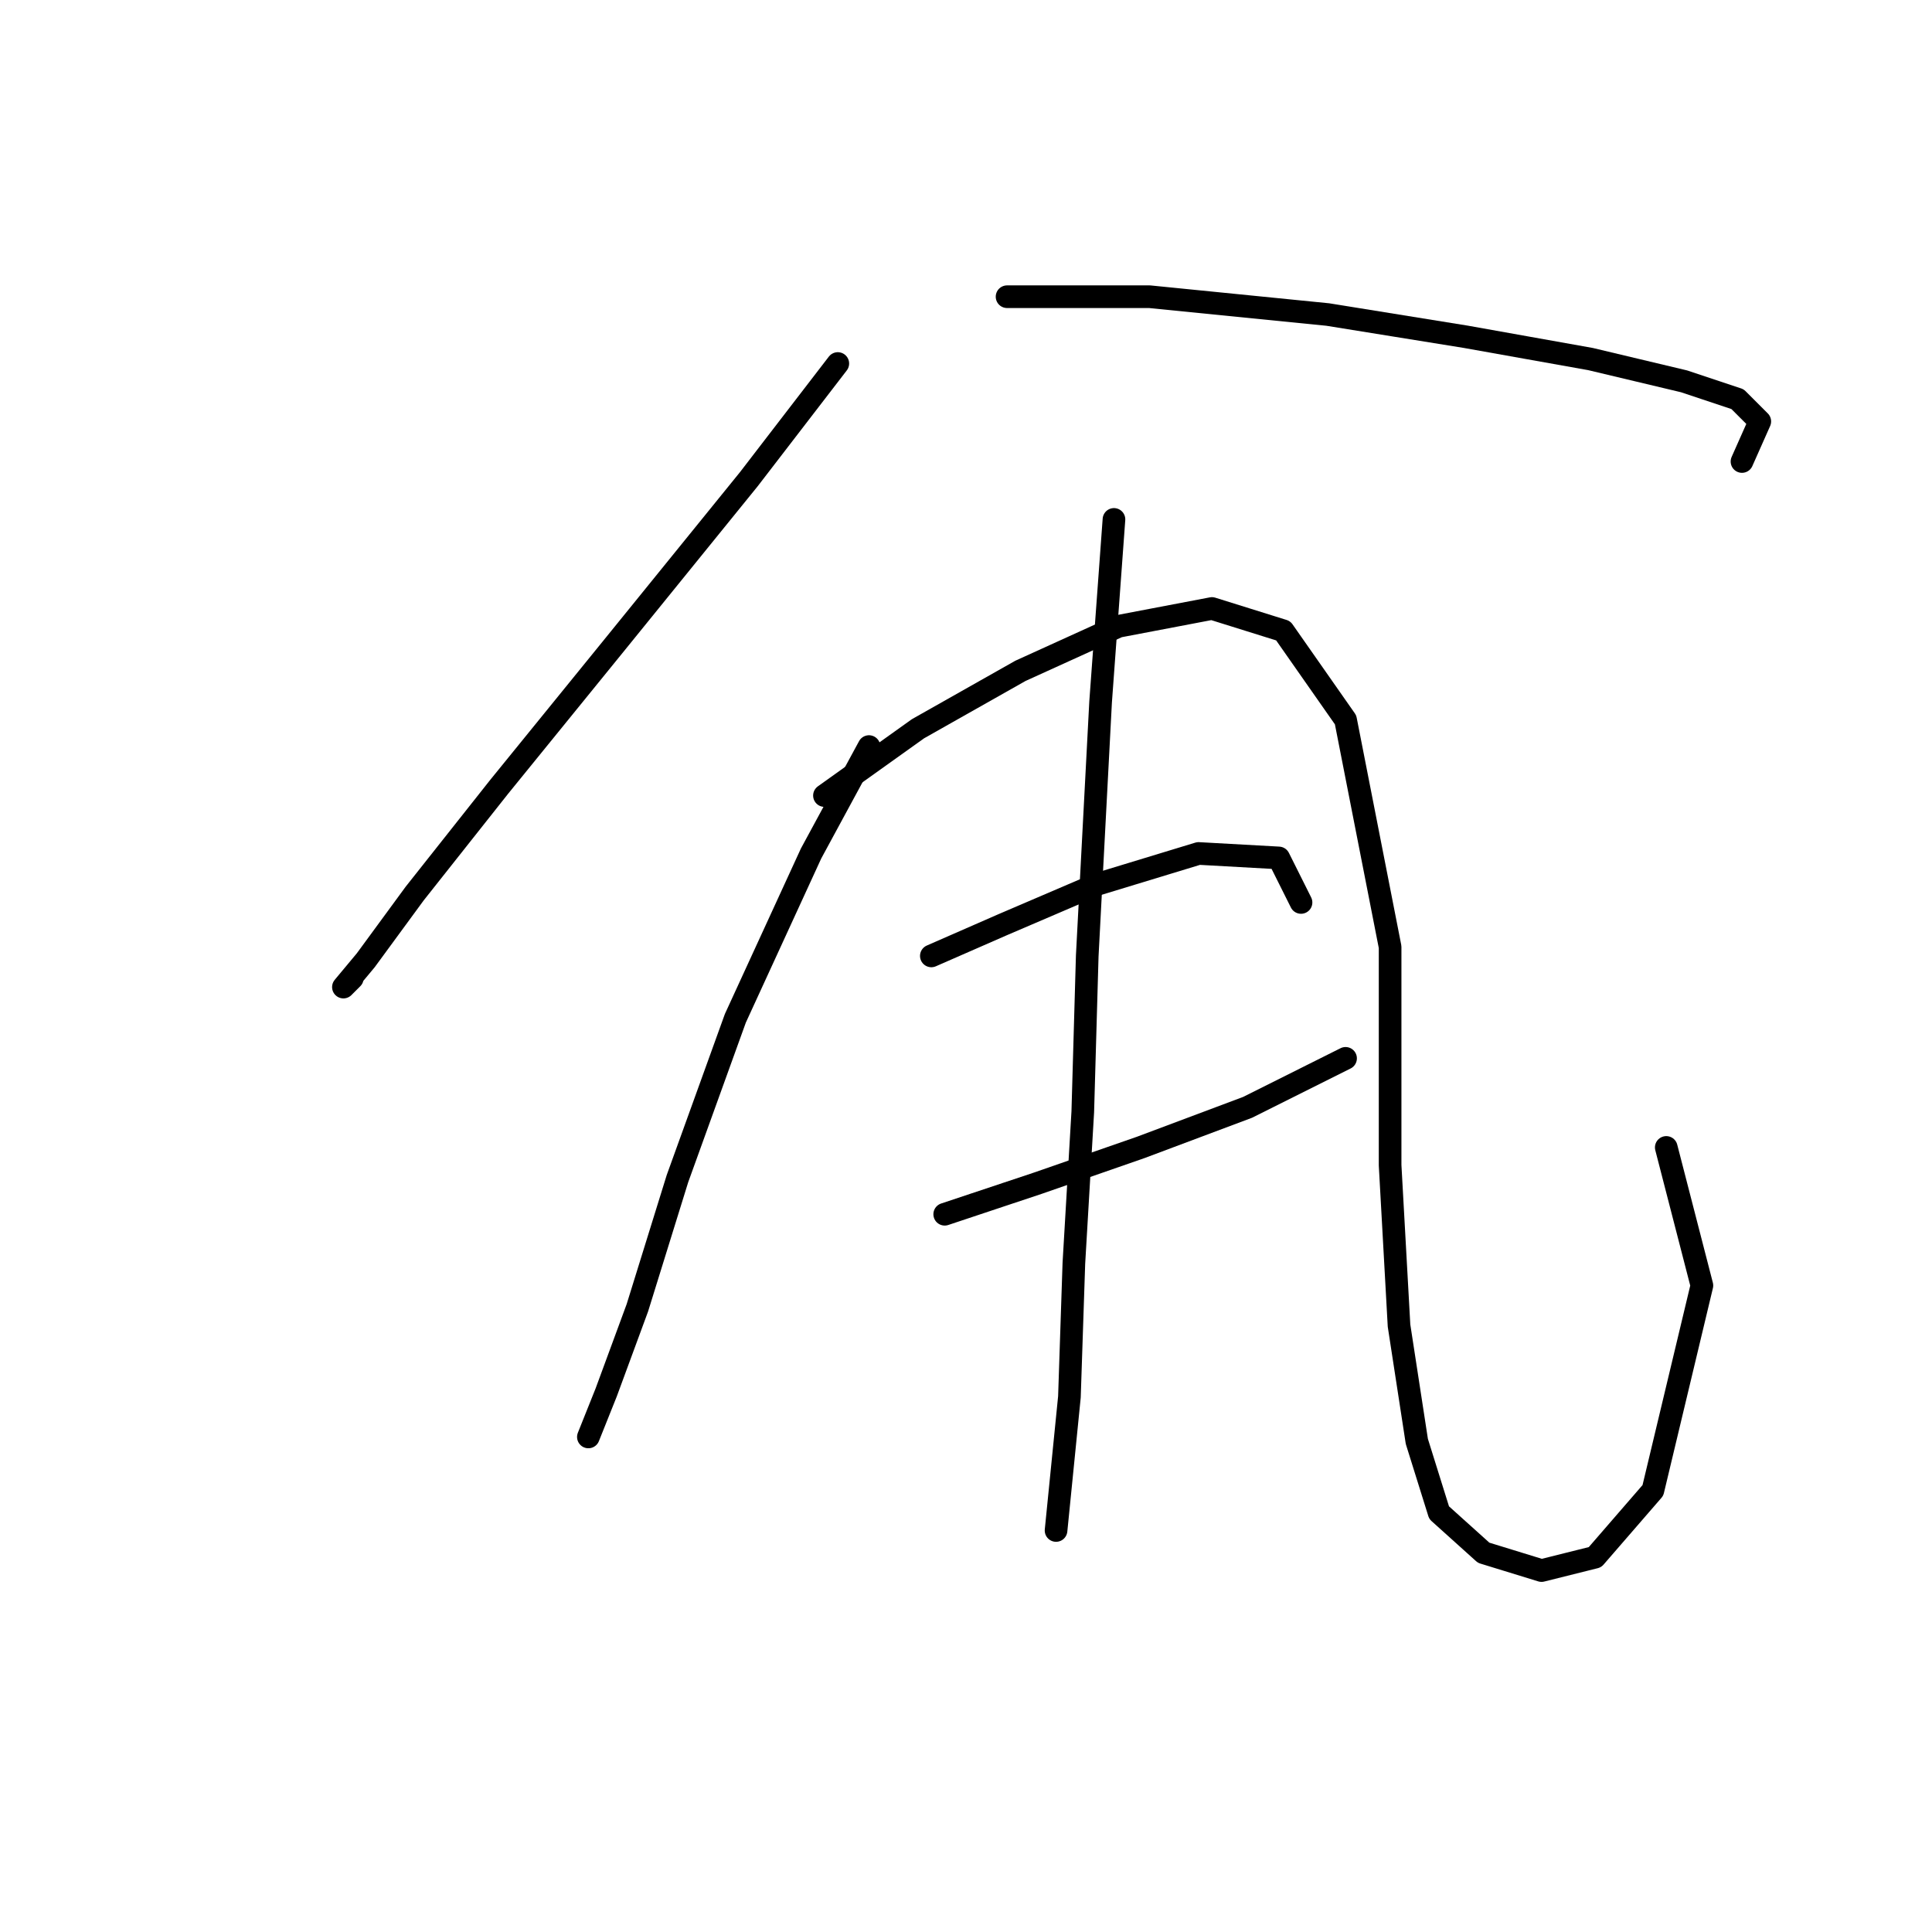 <?xml version="1.0" standalone="no"?>
    <svg width="256" height="256" xmlns="http://www.w3.org/2000/svg" version="1.1">
    <polyline stroke="black" stroke-width="3" stroke-linecap="round" fill="transparent" stroke-linejoin="round" points="111.014 48.168 99.211 63.513 81.505 85.35 66.16 104.236 54.947 118.4 48.455 127.253 45.504 130.794 46.684 129.614 46.684 129.614 " />
        <polyline stroke="black" stroke-width="3" stroke-linecap="round" fill="transparent" stroke-linejoin="round" points="133.441 39.315 152.327 39.315 175.935 41.676 194.23 44.627 210.755 47.578 223.149 50.529 230.232 52.89 233.182 55.841 230.822 61.152 230.822 61.152 " />
        <polyline stroke="black" stroke-width="3" stroke-linecap="round" fill="transparent" stroke-linejoin="round" points="115.146 98.924 107.473 113.089 97.44 134.925 89.768 156.172 84.456 173.287 80.325 184.501 77.964 190.403 77.964 190.403 77.964 190.403 " />
        <polyline stroke="black" stroke-width="3" stroke-linecap="round" fill="transparent" stroke-linejoin="round" points="109.244 105.416 121.638 96.563 135.212 88.891 148.196 82.989 160.59 80.628 170.033 83.579 178.295 95.383 184.197 125.482 184.197 154.401 185.378 175.648 187.738 190.993 190.689 200.436 196.591 205.748 204.263 208.108 211.346 206.338 219.018 197.485 225.51 170.336 220.789 152.041 220.789 152.041 " />
        <polyline stroke="black" stroke-width="3" stroke-linecap="round" fill="transparent" stroke-linejoin="round" points="123.408 126.663 132.851 122.531 145.245 117.22 158.819 113.089 169.443 113.679 172.393 119.581 172.393 119.581 " />
        <polyline stroke="black" stroke-width="3" stroke-linecap="round" fill="transparent" stroke-linejoin="round" points="125.179 160.894 137.573 156.762 151.147 152.041 165.311 146.729 178.295 140.237 178.295 140.237 " />
        <polyline stroke="black" stroke-width="3" stroke-linecap="round" fill="transparent" stroke-linejoin="round" points="147.606 68.825 145.835 93.022 144.065 126.663 143.474 147.319 142.294 167.386 141.704 185.091 139.933 202.797 139.933 202.797 " />
        </svg>